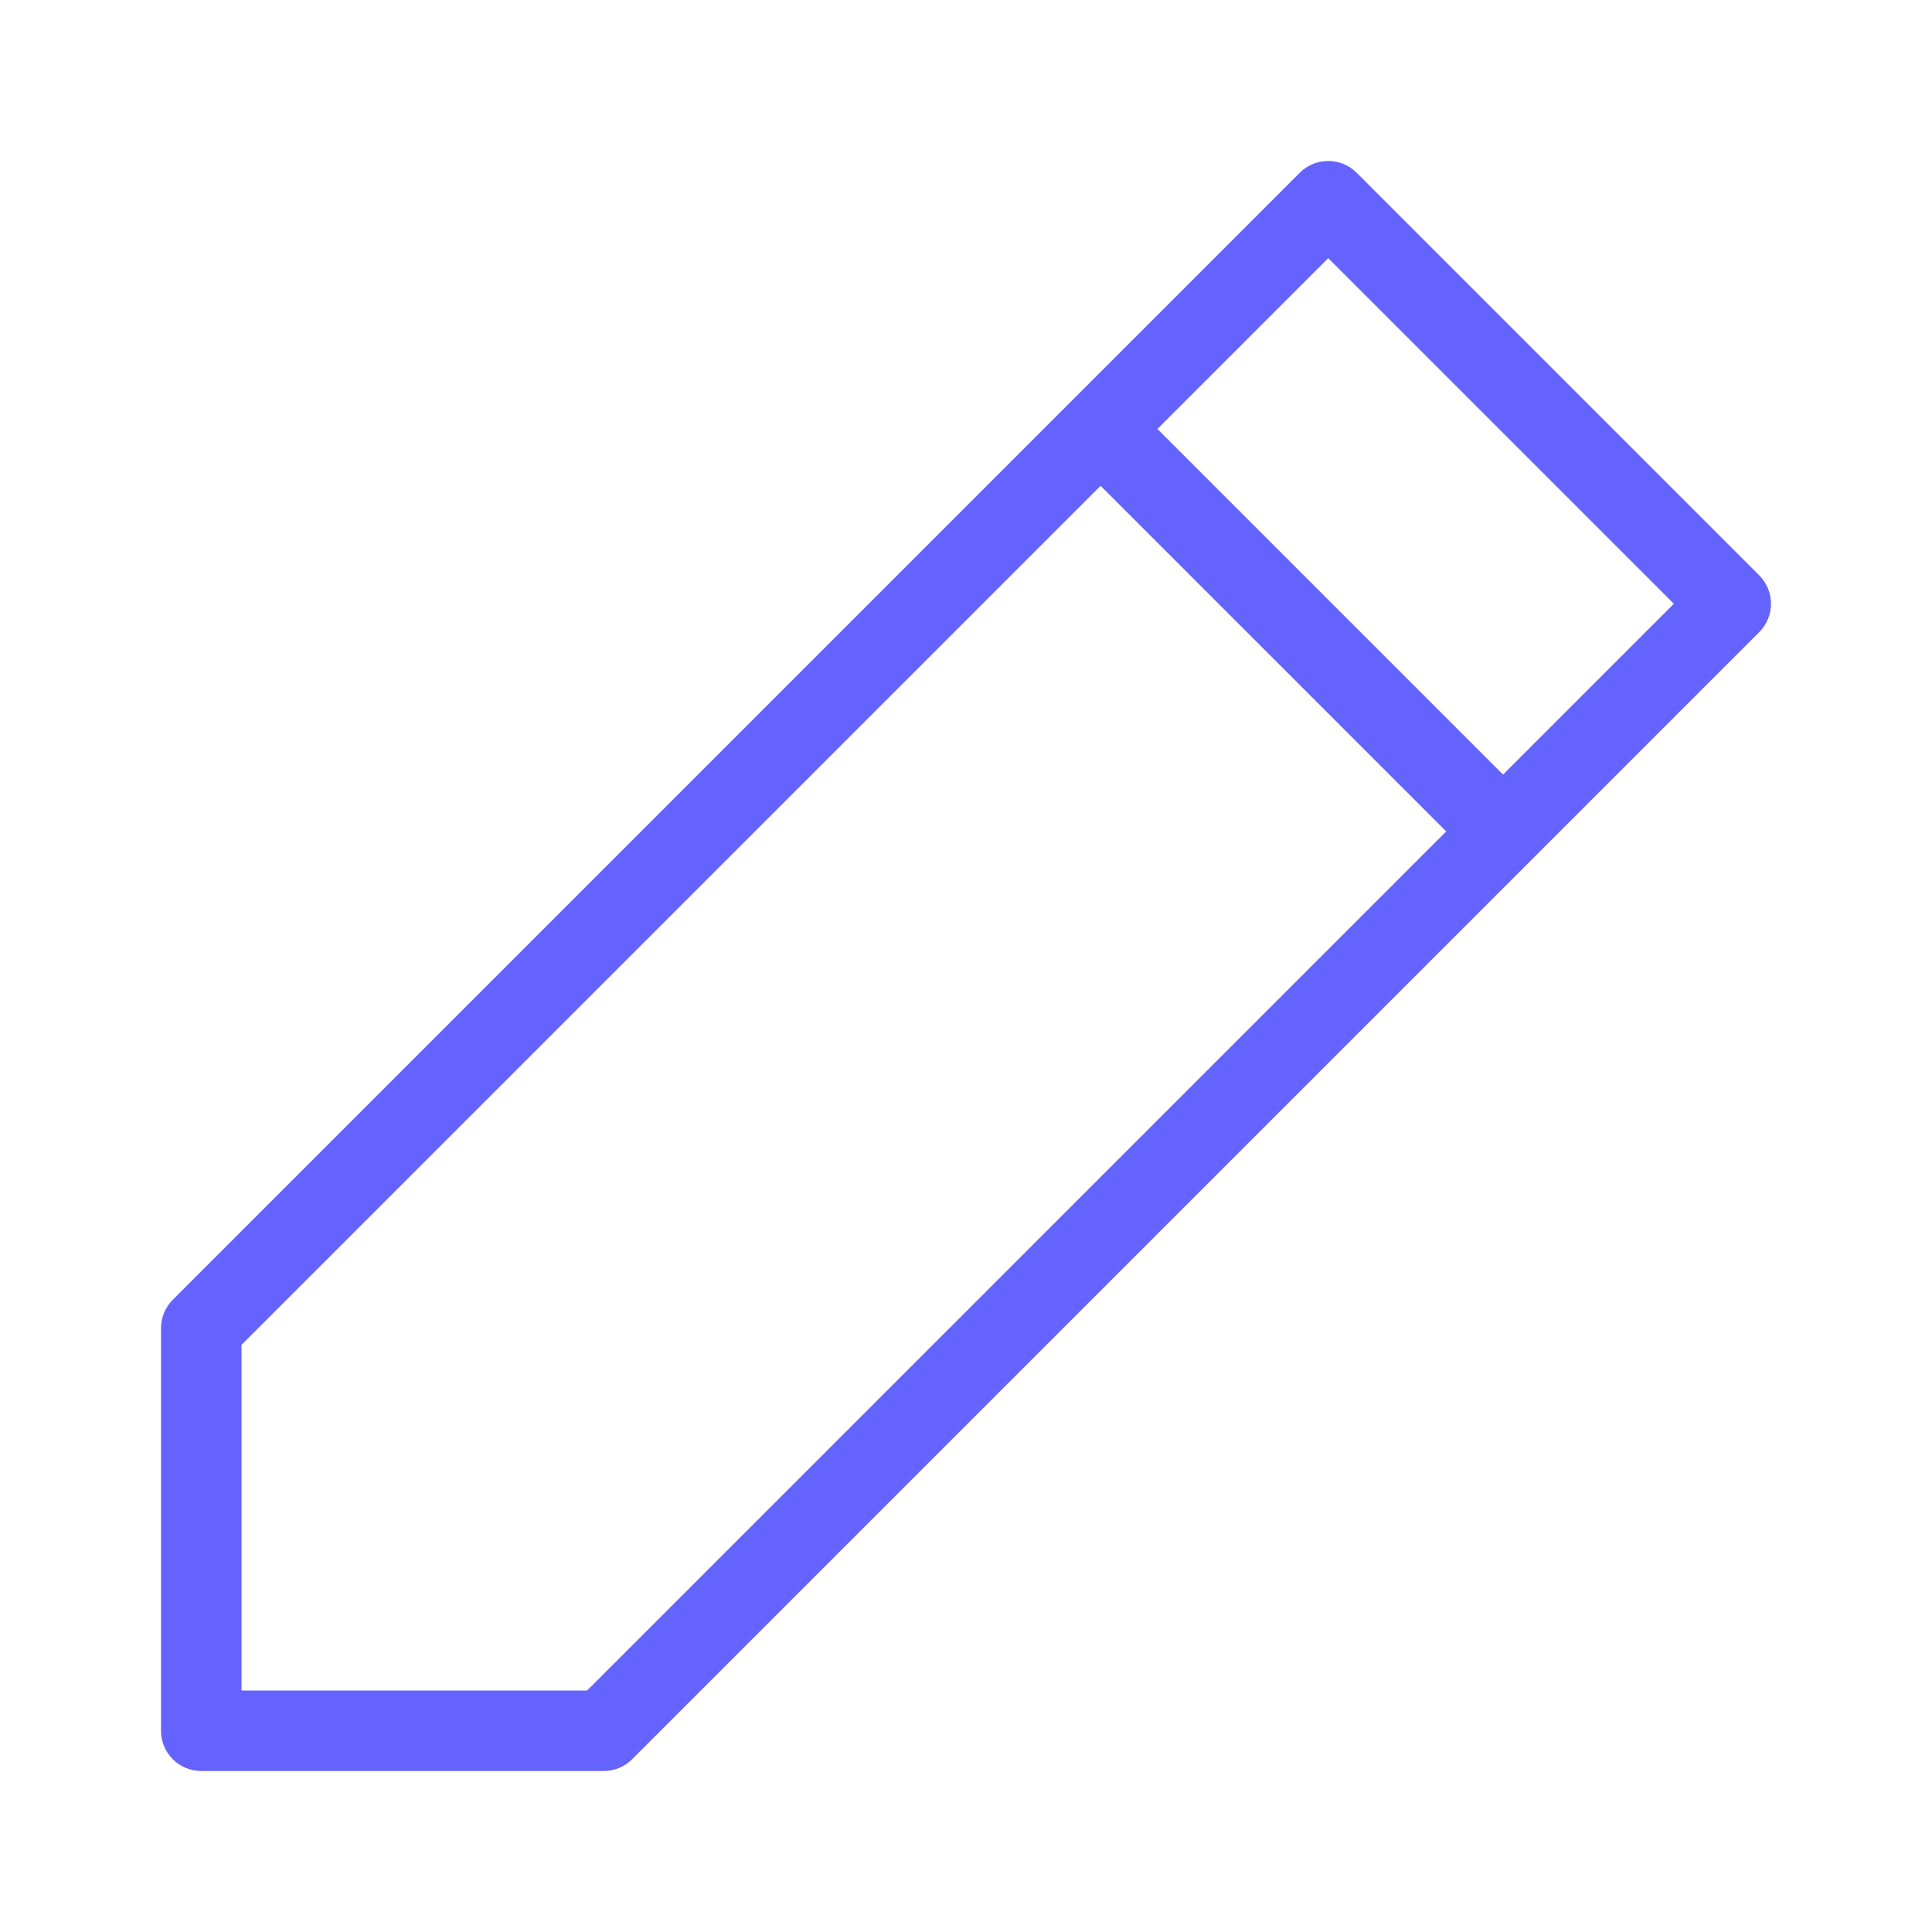 <svg xmlns="http://www.w3.org/2000/svg" enable-background="new 0 0 24 24" viewBox="0 0 24 24"><path fill="#6563ff" d="M21.853,7.146l-5-5c0-0-0-0-0-0c-0.195-0.195-0.512-0.195-0.707,0l-14,14C2.053,16.24,2,16.367,2,16.5v5.001C2,21.777,2.224,22,2.5,22h5c0.133,0,0.26-0.053,0.353-0.147l14-14c0,0,0-0,0-0C22.049,7.658,22.049,7.342,21.853,7.146z M7.293,21H3v-4.293l10.672-10.672l4.293,4.293L7.293,21z M18.671,9.622l-4.293-4.293L16.5,3.207L20.793,7.5L18.671,9.622z"/></svg>